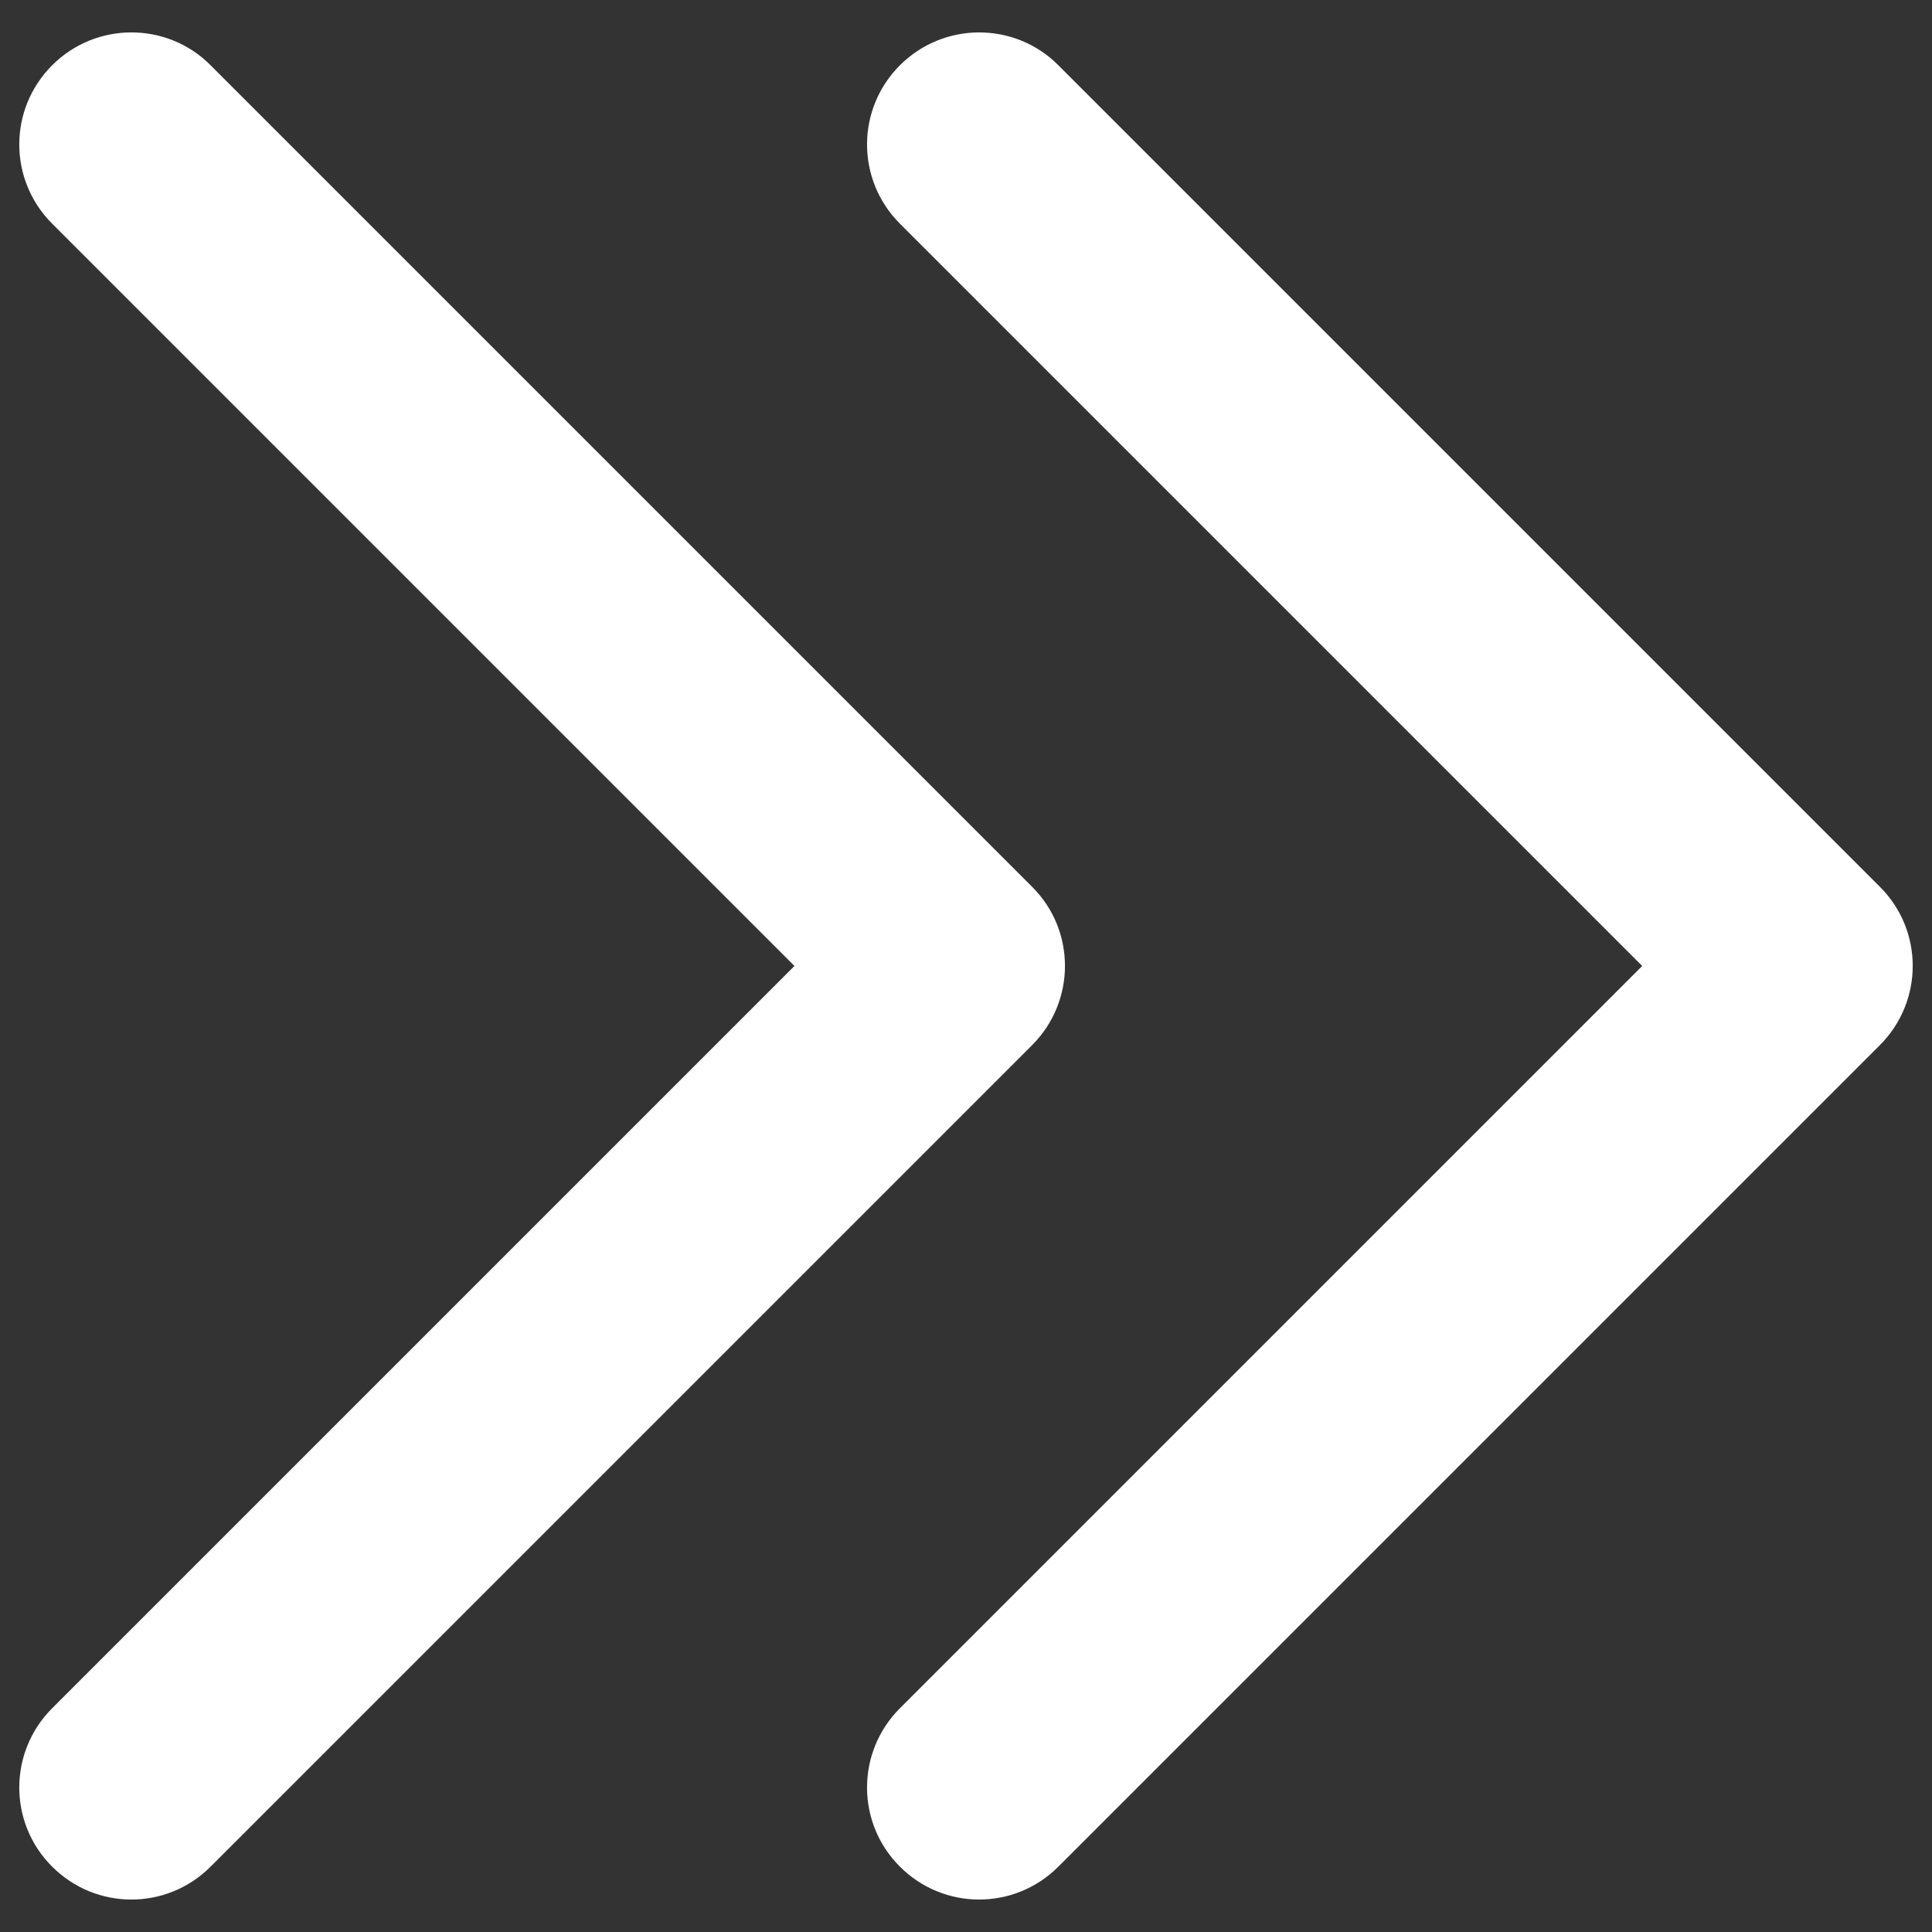 <svg width="1000" height="1000" xmlns="http://www.w3.org/2000/svg">
 <rect width="100%" height="100%" fill="#333333" stroke="none"/>

 <g>
  <title>background</title>
  <rect fill="none" id="canvas_background" height="402" width="582" y="-1" x="-1"/>
 </g>
 <g>
  <title>Layer 1</title>
  <g transform="rotate(180, 500, 499.988)" id="svg_1">
   <path fill="#ffffff" id="svg_2" d="m493.2,983.2c-14.8,0 -29.7,-5.6 -41,-17l-425.2,-425.2c-22.7,-22.6 -22.7,-59.3 0,-82l425.2,-425.2c22.7,-22.7 59.3,-22.7 82,0c22.7,22.6 22.7,59.3 0,82l-384.2,384.2l384.2,384.2c22.7,22.7 22.7,59.3 0,82c-11.3,11.3 -26.2,17 -41,17l0,0z"/>
   <path fill="#ffffff" id="svg_3" d="m932,983.2c-14.8,0 -29.7,-5.6 -41,-17l-425.2,-425.2c-22.7,-22.6 -22.7,-59.3 0,-82l425.2,-425.2c22.7,-22.7 59.3,-22.7 82,0c22.7,22.6 22.7,59.3 0,82l-384.2,384.2l384.2,384.2c22.7,22.7 22.7,59.3 0,82c-11.3,11.3 -26.1,17 -41,17l0,0z"/>
  </g>
 </g>
</svg>